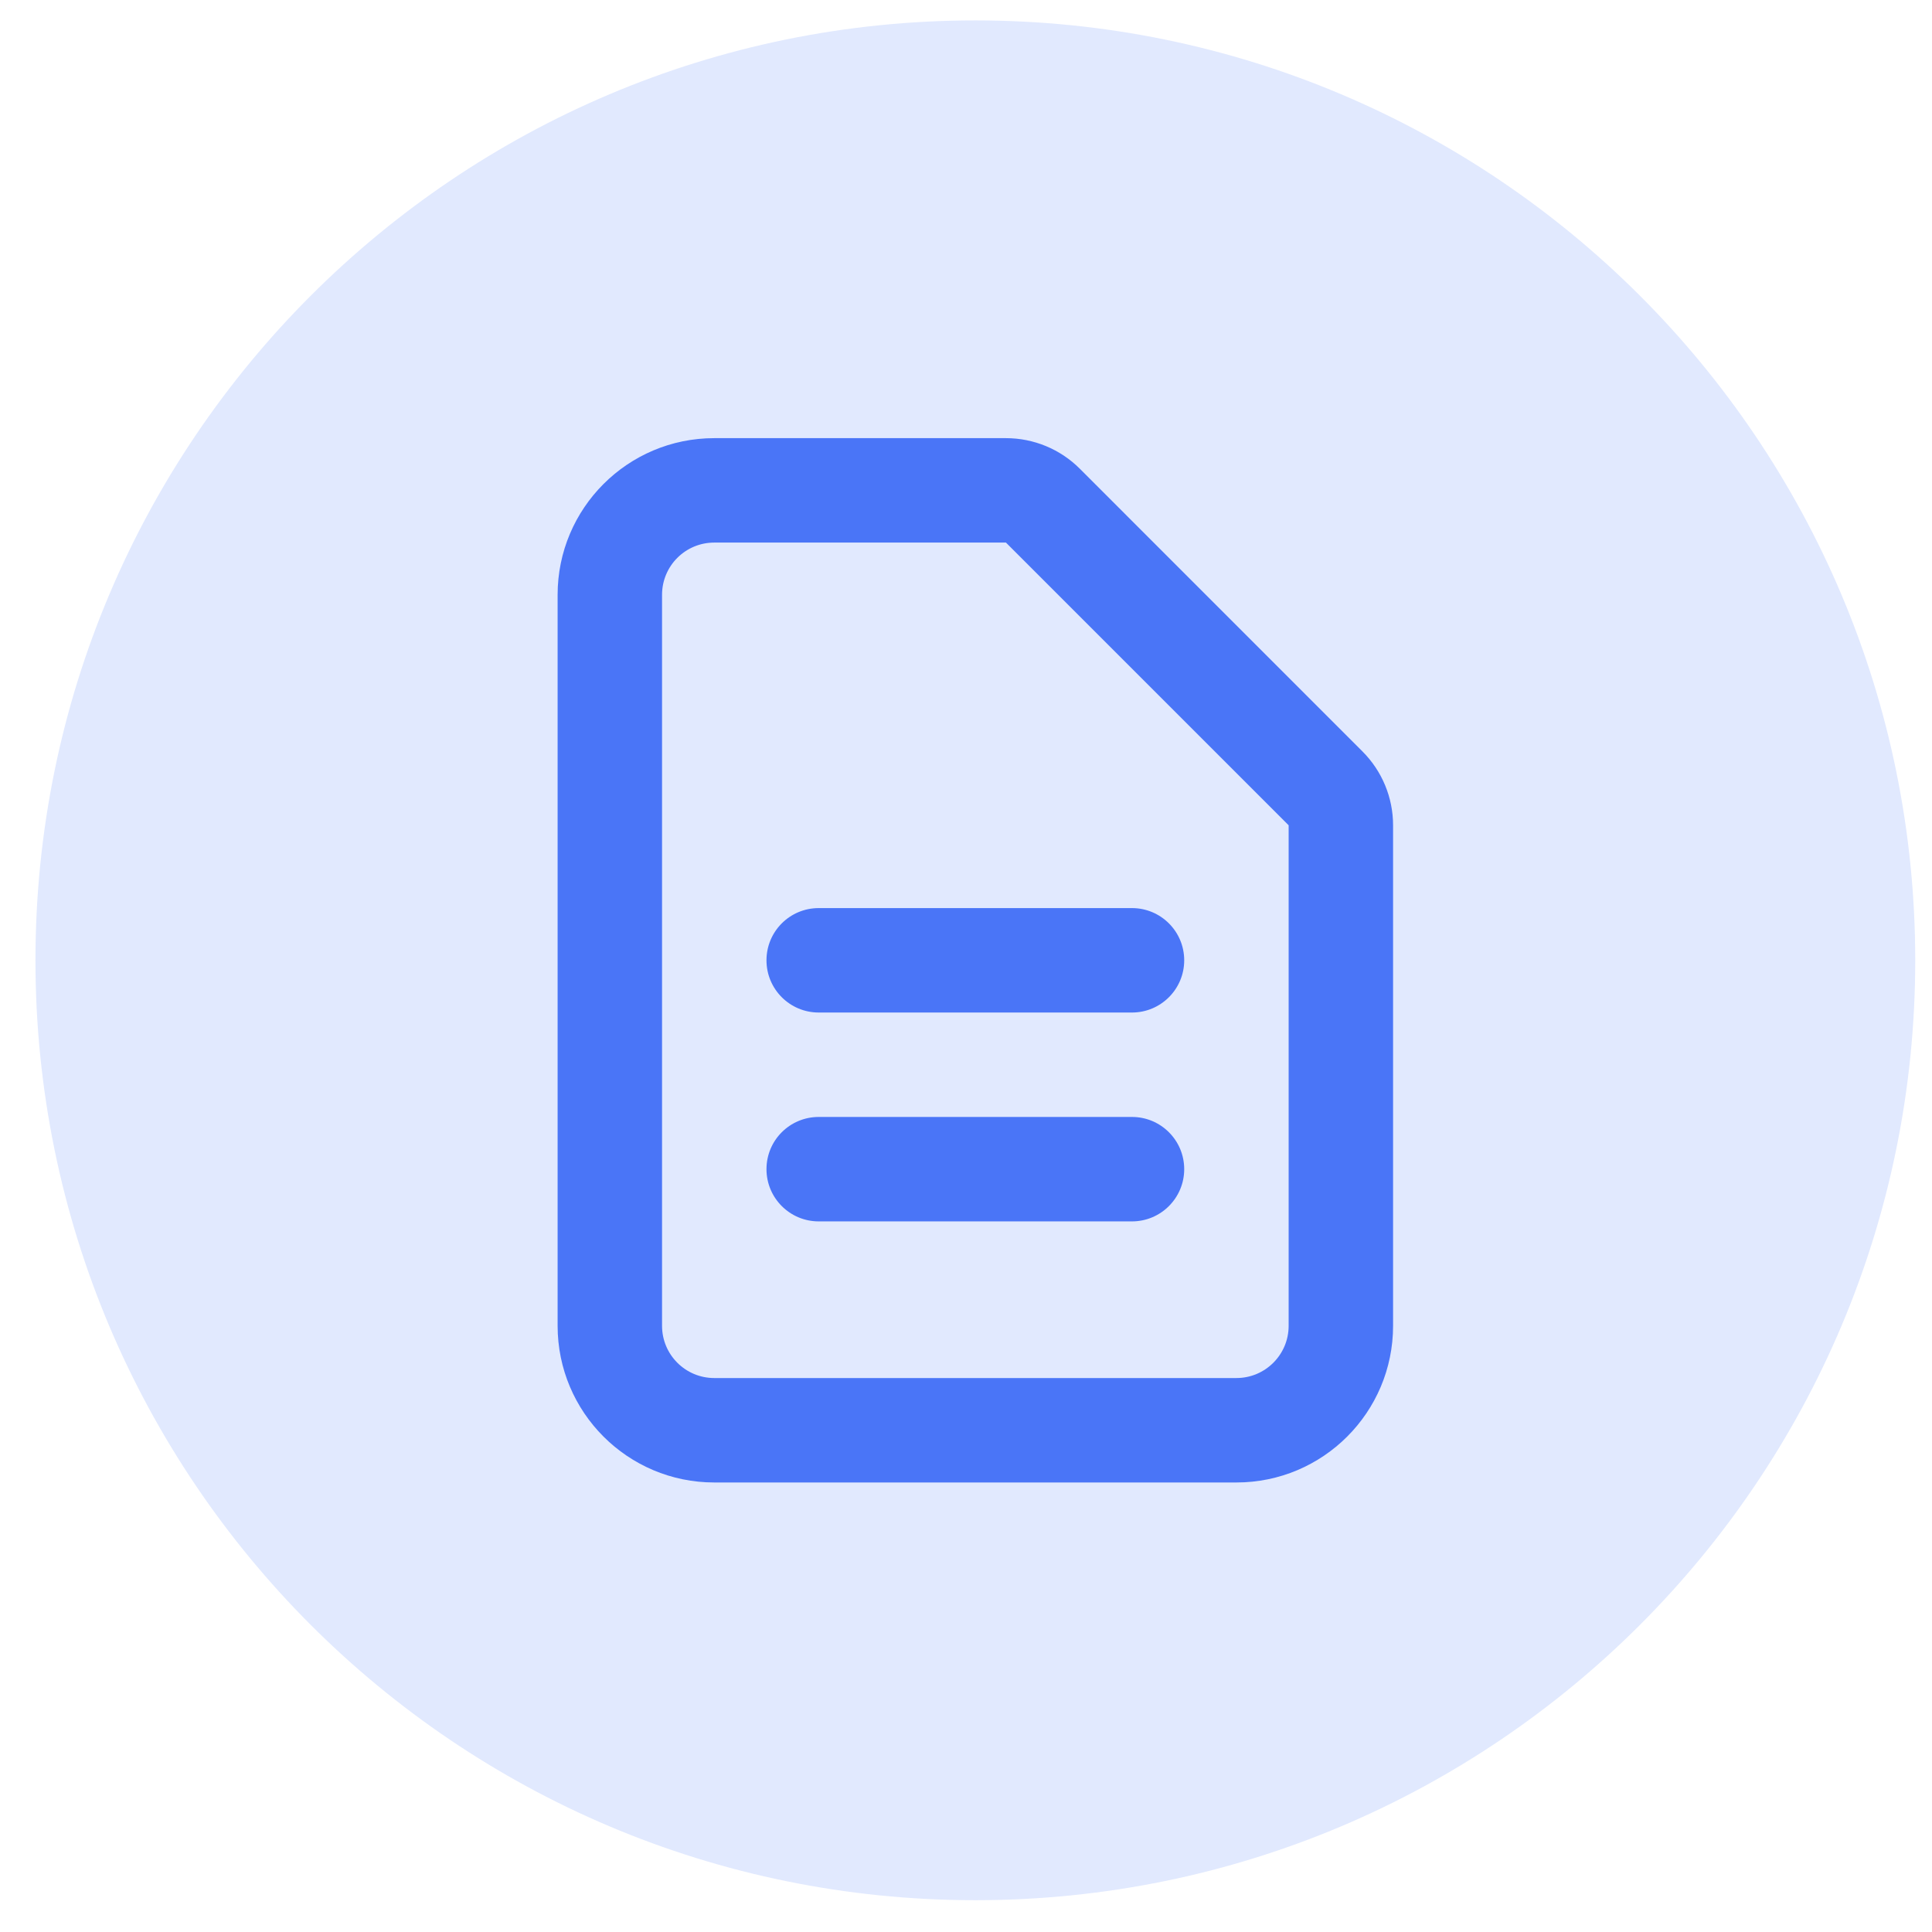 <svg width="37" height="37" viewBox="0 0 37 37" fill="none" xmlns="http://www.w3.org/2000/svg">
<path d="M36.679 18.391C36.679 28.332 28.62 36.391 18.679 36.391C8.738 36.391 0.679 28.332 0.679 18.391C0.679 8.45 8.738 0.391 18.679 0.391C28.62 0.391 36.679 8.45 36.679 18.391Z" fill="#E1E9FE"/>
<path d="M19.972 9.684L19.265 10.391L19.265 10.391L19.972 9.684ZM25.386 15.098L26.093 14.391L25.386 15.098ZM15.679 17.391C15.126 17.391 14.679 17.838 14.679 18.391C14.679 18.943 15.126 19.391 15.679 19.391V17.391ZM21.679 19.391C22.231 19.391 22.679 18.943 22.679 18.391C22.679 17.838 22.231 17.391 21.679 17.391V19.391ZM15.679 21.391C15.126 21.391 14.679 21.838 14.679 22.391C14.679 22.943 15.126 23.391 15.679 23.391V21.391ZM21.679 23.391C22.231 23.391 22.679 22.943 22.679 22.391C22.679 21.838 22.231 21.391 21.679 21.391V23.391ZM23.679 26.391H13.679V28.391H23.679V26.391ZM12.679 25.391V11.391H10.679V25.391H12.679ZM13.679 10.391H19.265V8.391H13.679V10.391ZM24.679 15.805V25.391H26.679V15.805H24.679ZM19.265 10.391L24.679 15.805L26.093 14.391L20.679 8.976L19.265 10.391ZM26.679 15.805C26.679 15.274 26.468 14.766 26.093 14.391L24.679 15.805L24.679 15.805H26.679ZM19.265 10.391V10.391L20.679 8.976C20.304 8.601 19.795 8.391 19.265 8.391V10.391ZM13.679 26.391C13.126 26.391 12.679 25.943 12.679 25.391H10.679C10.679 27.047 12.022 28.391 13.679 28.391V26.391ZM23.679 28.391C25.336 28.391 26.679 27.047 26.679 25.391H24.679C24.679 25.943 24.231 26.391 23.679 26.391V28.391ZM12.679 11.391C12.679 10.838 13.126 10.391 13.679 10.391V8.391C12.022 8.391 10.679 9.734 10.679 11.391H12.679ZM15.679 19.391H21.679V17.391H15.679V19.391ZM15.679 23.391H21.679V21.391H15.679V23.391Z" fill="#4A75F7"/>
</svg>

